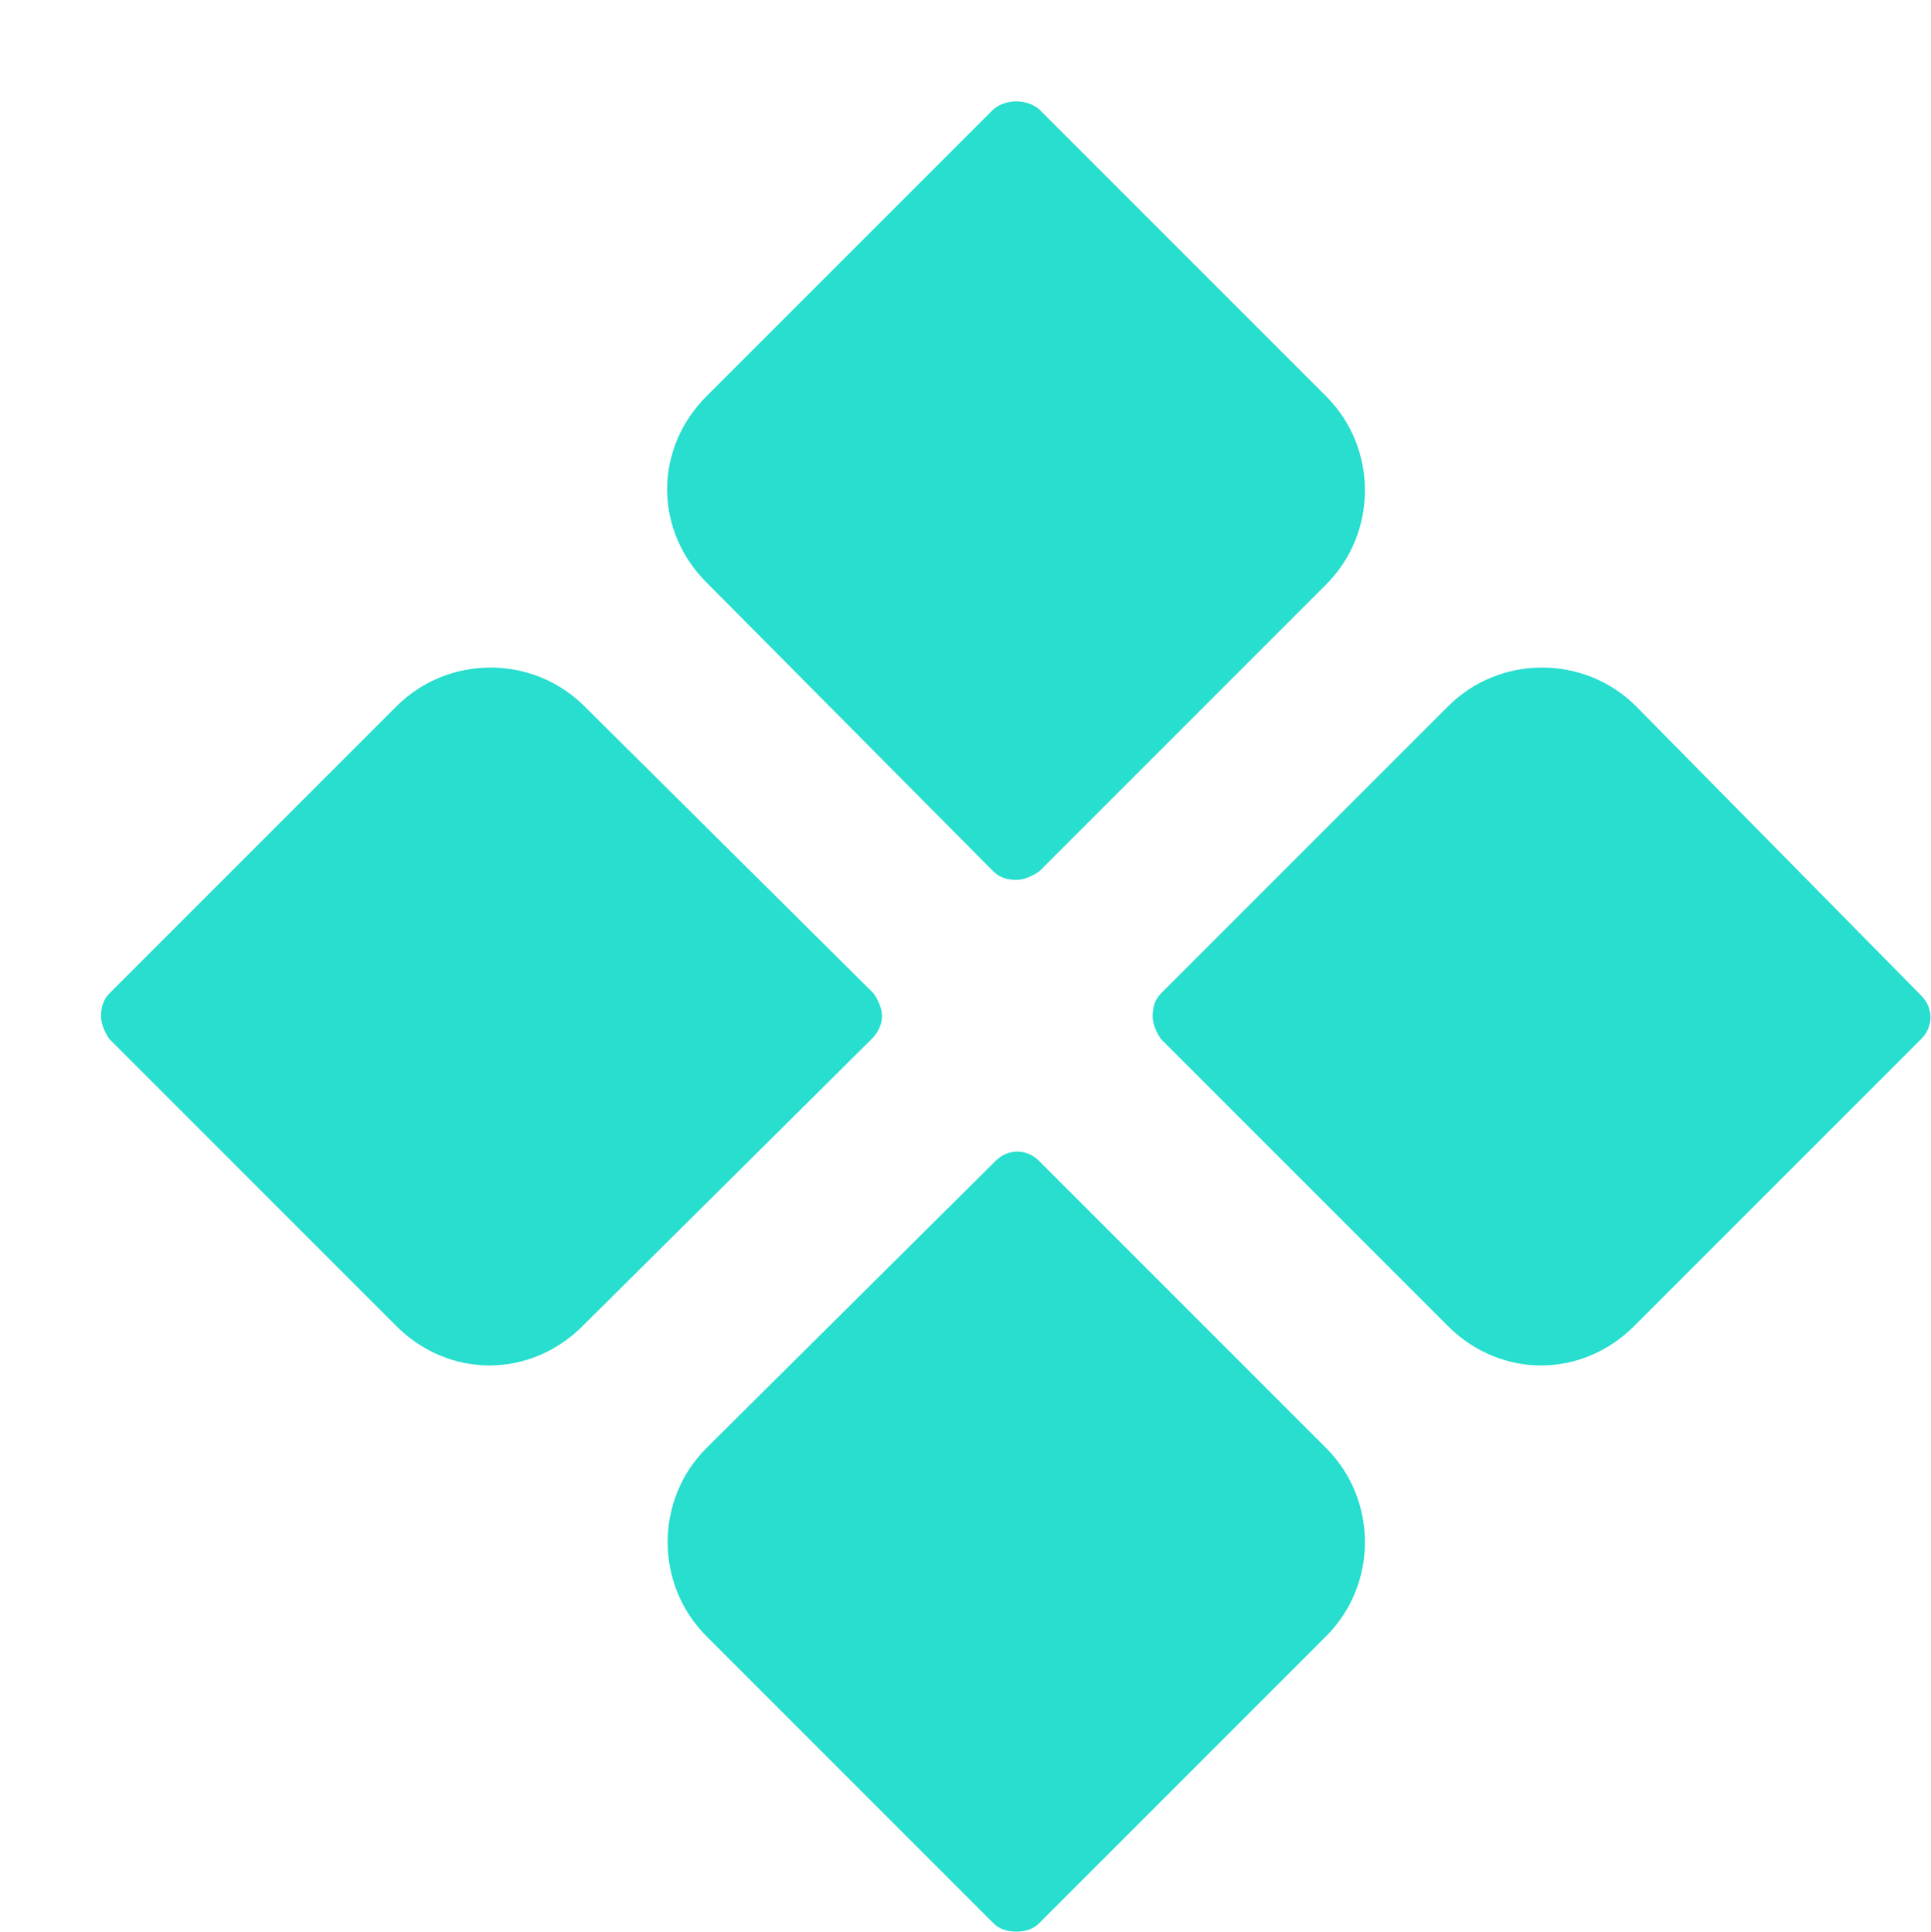 <?xml version="1.0" encoding="UTF-8" standalone="no"?>
<!DOCTYPE svg PUBLIC "-//W3C//DTD SVG 1.1//EN" "http://www.w3.org/Graphics/SVG/1.1/DTD/svg11.dtd">
<svg width="100%" height="100%" viewBox="0 0 2191 2192" version="1.1" xmlns="http://www.w3.org/2000/svg" xmlns:xlink="http://www.w3.org/1999/xlink" xml:space="preserve" xmlns:serif="http://www.serif.com/" style="fill-rule:evenodd;clip-rule:evenodd;stroke-linejoin:round;stroke-miterlimit:2;">
    <g transform="matrix(1,0,0,1,4492.92,266.001)">
        <g transform="matrix(3.321,0,0,3.321,-5203.83,-1926.46)">
            <g transform="matrix(1,0,0,1,214.047,482.294)">
                <rect x="0" y="17.647" width="423.529" height="423.648" style="fill:rgb(253,233,23);fill-opacity:0;"/>
            </g>
            <g transform="matrix(1,0,0,1,208.347,476.569)">
                <path d="M345.176,60.706L247.059,158.824C238.588,167.294 233.647,178.588 233.647,190.588C233.647,202.588 238.588,213.882 247.059,222.353L345.176,321.176C347.294,323.294 350.118,324 352.941,324C355.765,324 358.588,322.588 360.706,321.176L458.824,223.059C476.471,205.412 476.471,176.471 458.824,158.824L360.706,60.706C356.471,57.176 349.412,57.176 345.176,60.706Z" style="fill:rgb(40,222,206);fill-rule:nonzero;"/>
            </g>
            <g transform="matrix(1,0,0,1,208.347,476.569)">
                <path d="M307.059,370.588C307.059,367.765 305.647,364.941 304.235,362.824L205.412,264.706C187.765,247.059 158.824,247.059 141.176,264.706L43.059,362.824C40.941,364.941 40.235,367.765 40.235,370.588C40.235,373.412 41.647,376.235 43.059,378.353L141.176,476.471C149.647,484.941 160.941,489.882 172.941,489.882C184.941,489.882 196.235,484.941 204.706,476.471L303.529,378.353C305.647,376.235 307.059,373.412 307.059,370.588Z" style="fill:rgb(40,222,206);fill-rule:nonzero;"/>
            </g>
            <g transform="matrix(1,0,0,1,208.347,476.569)">
                <path d="M564.706,264.706C547.059,247.059 518.118,247.059 500.471,264.706L402.353,362.824C400.235,364.941 399.529,367.765 399.529,370.588C399.529,373.412 400.941,376.235 402.353,378.353L500.471,476.471C508.941,484.941 520.235,489.882 532.235,489.882C544.235,489.882 555.529,484.941 564,476.471L662.118,378.353C666.353,374.118 666.353,367.765 662.118,363.529L564.706,264.706Z" style="fill:rgb(40,222,206);fill-rule:nonzero;"/>
            </g>
            <g transform="matrix(1,0,0,1,208.347,476.569)">
                <path d="M360.706,420C356.471,415.765 350.118,415.765 345.882,420L247.059,518.118C229.412,535.765 229.412,564.706 247.059,582.353L345.176,680.471C347.294,682.588 350.118,683.294 352.941,683.294C355.765,683.294 358.588,682.588 360.706,680.471L458.824,582.353C476.471,564.706 476.471,535.765 458.824,518.118L360.706,420Z" style="fill:rgb(40,222,206);fill-rule:nonzero;"/>
            </g>
        </g>
    </g>
</svg>
